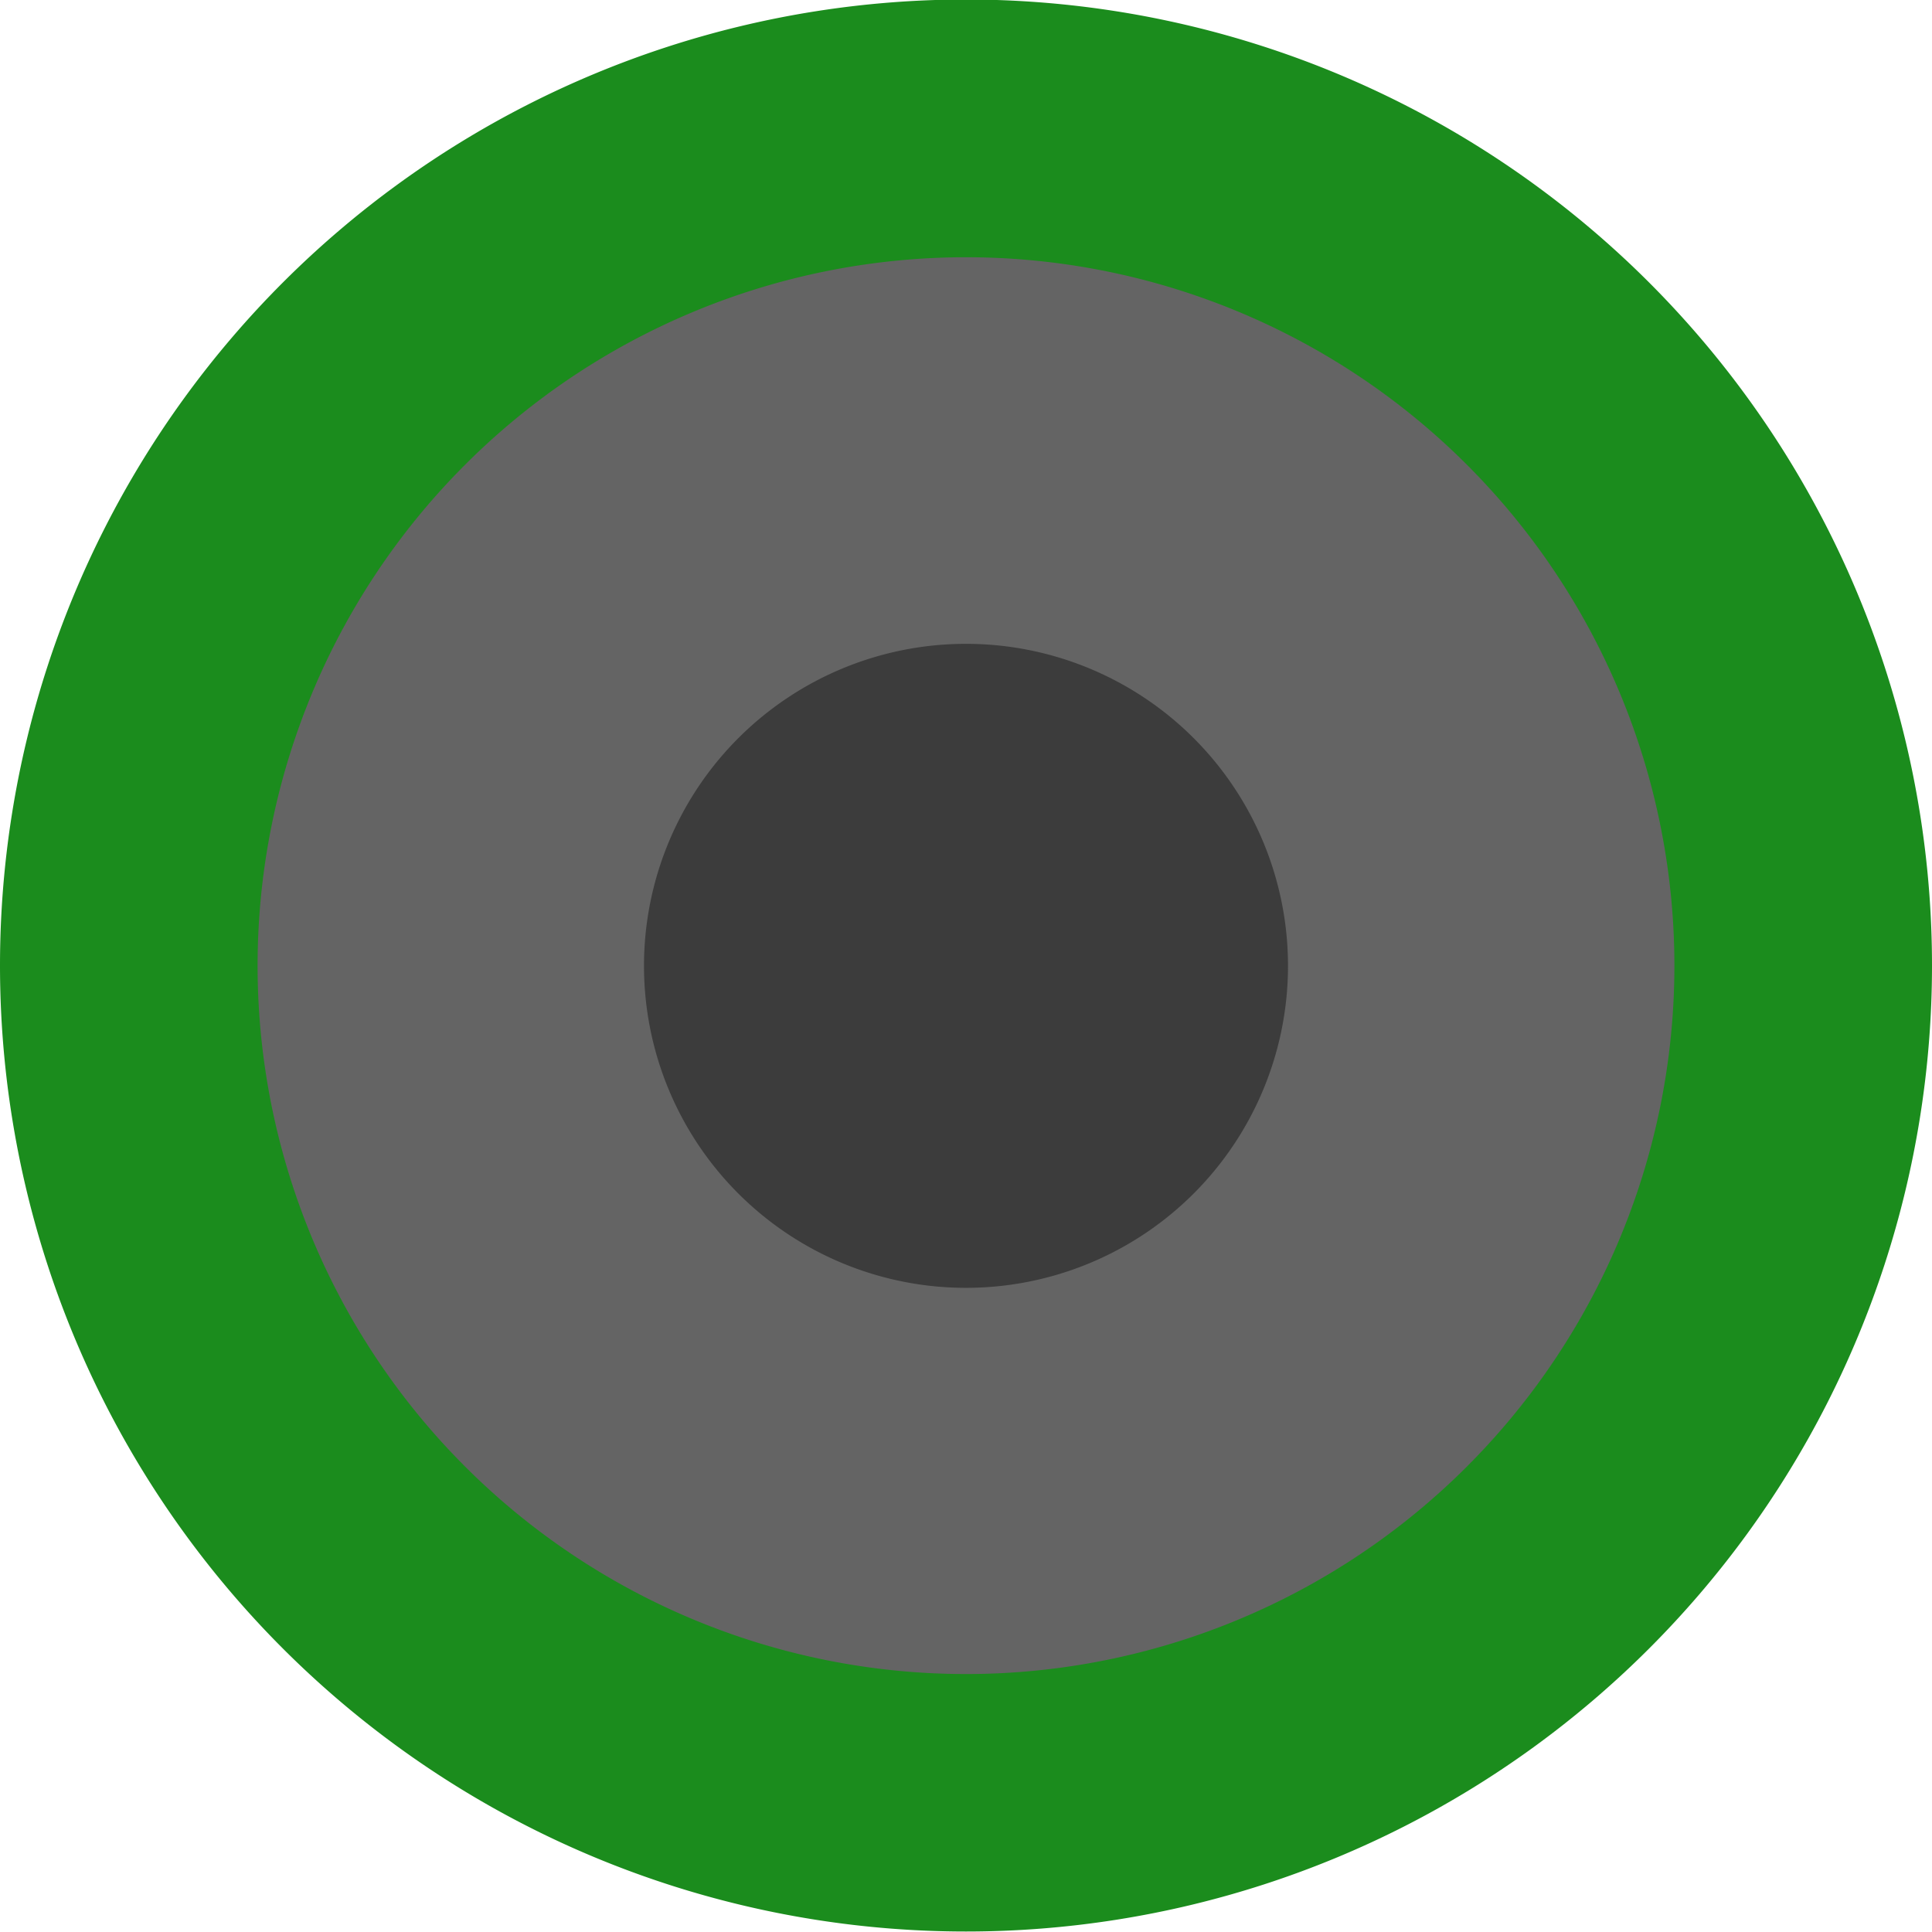 <svg version="1.1" xmlns="http://www.w3.org/2000/svg" xmlns:xlink="http://www.w3.org/1999/xlink" width="600" height="600"><defs/><g><path fill="#1b8c1d" stroke="none" paint-order="stroke fill markers" d=" M 600 300 A 300 300 0 1 1 600 299.7"/><path fill="rgb(100, 100, 100)" stroke="none" paint-order="stroke fill markers" d=" M 520 300 A 220 220 0 1 1 520 299.78"/><path fill="#3c3c3c" stroke="none" paint-order="stroke fill markers" d=" M 400 300 A 100 100 0 1 1 400 299.9"/></g></svg>